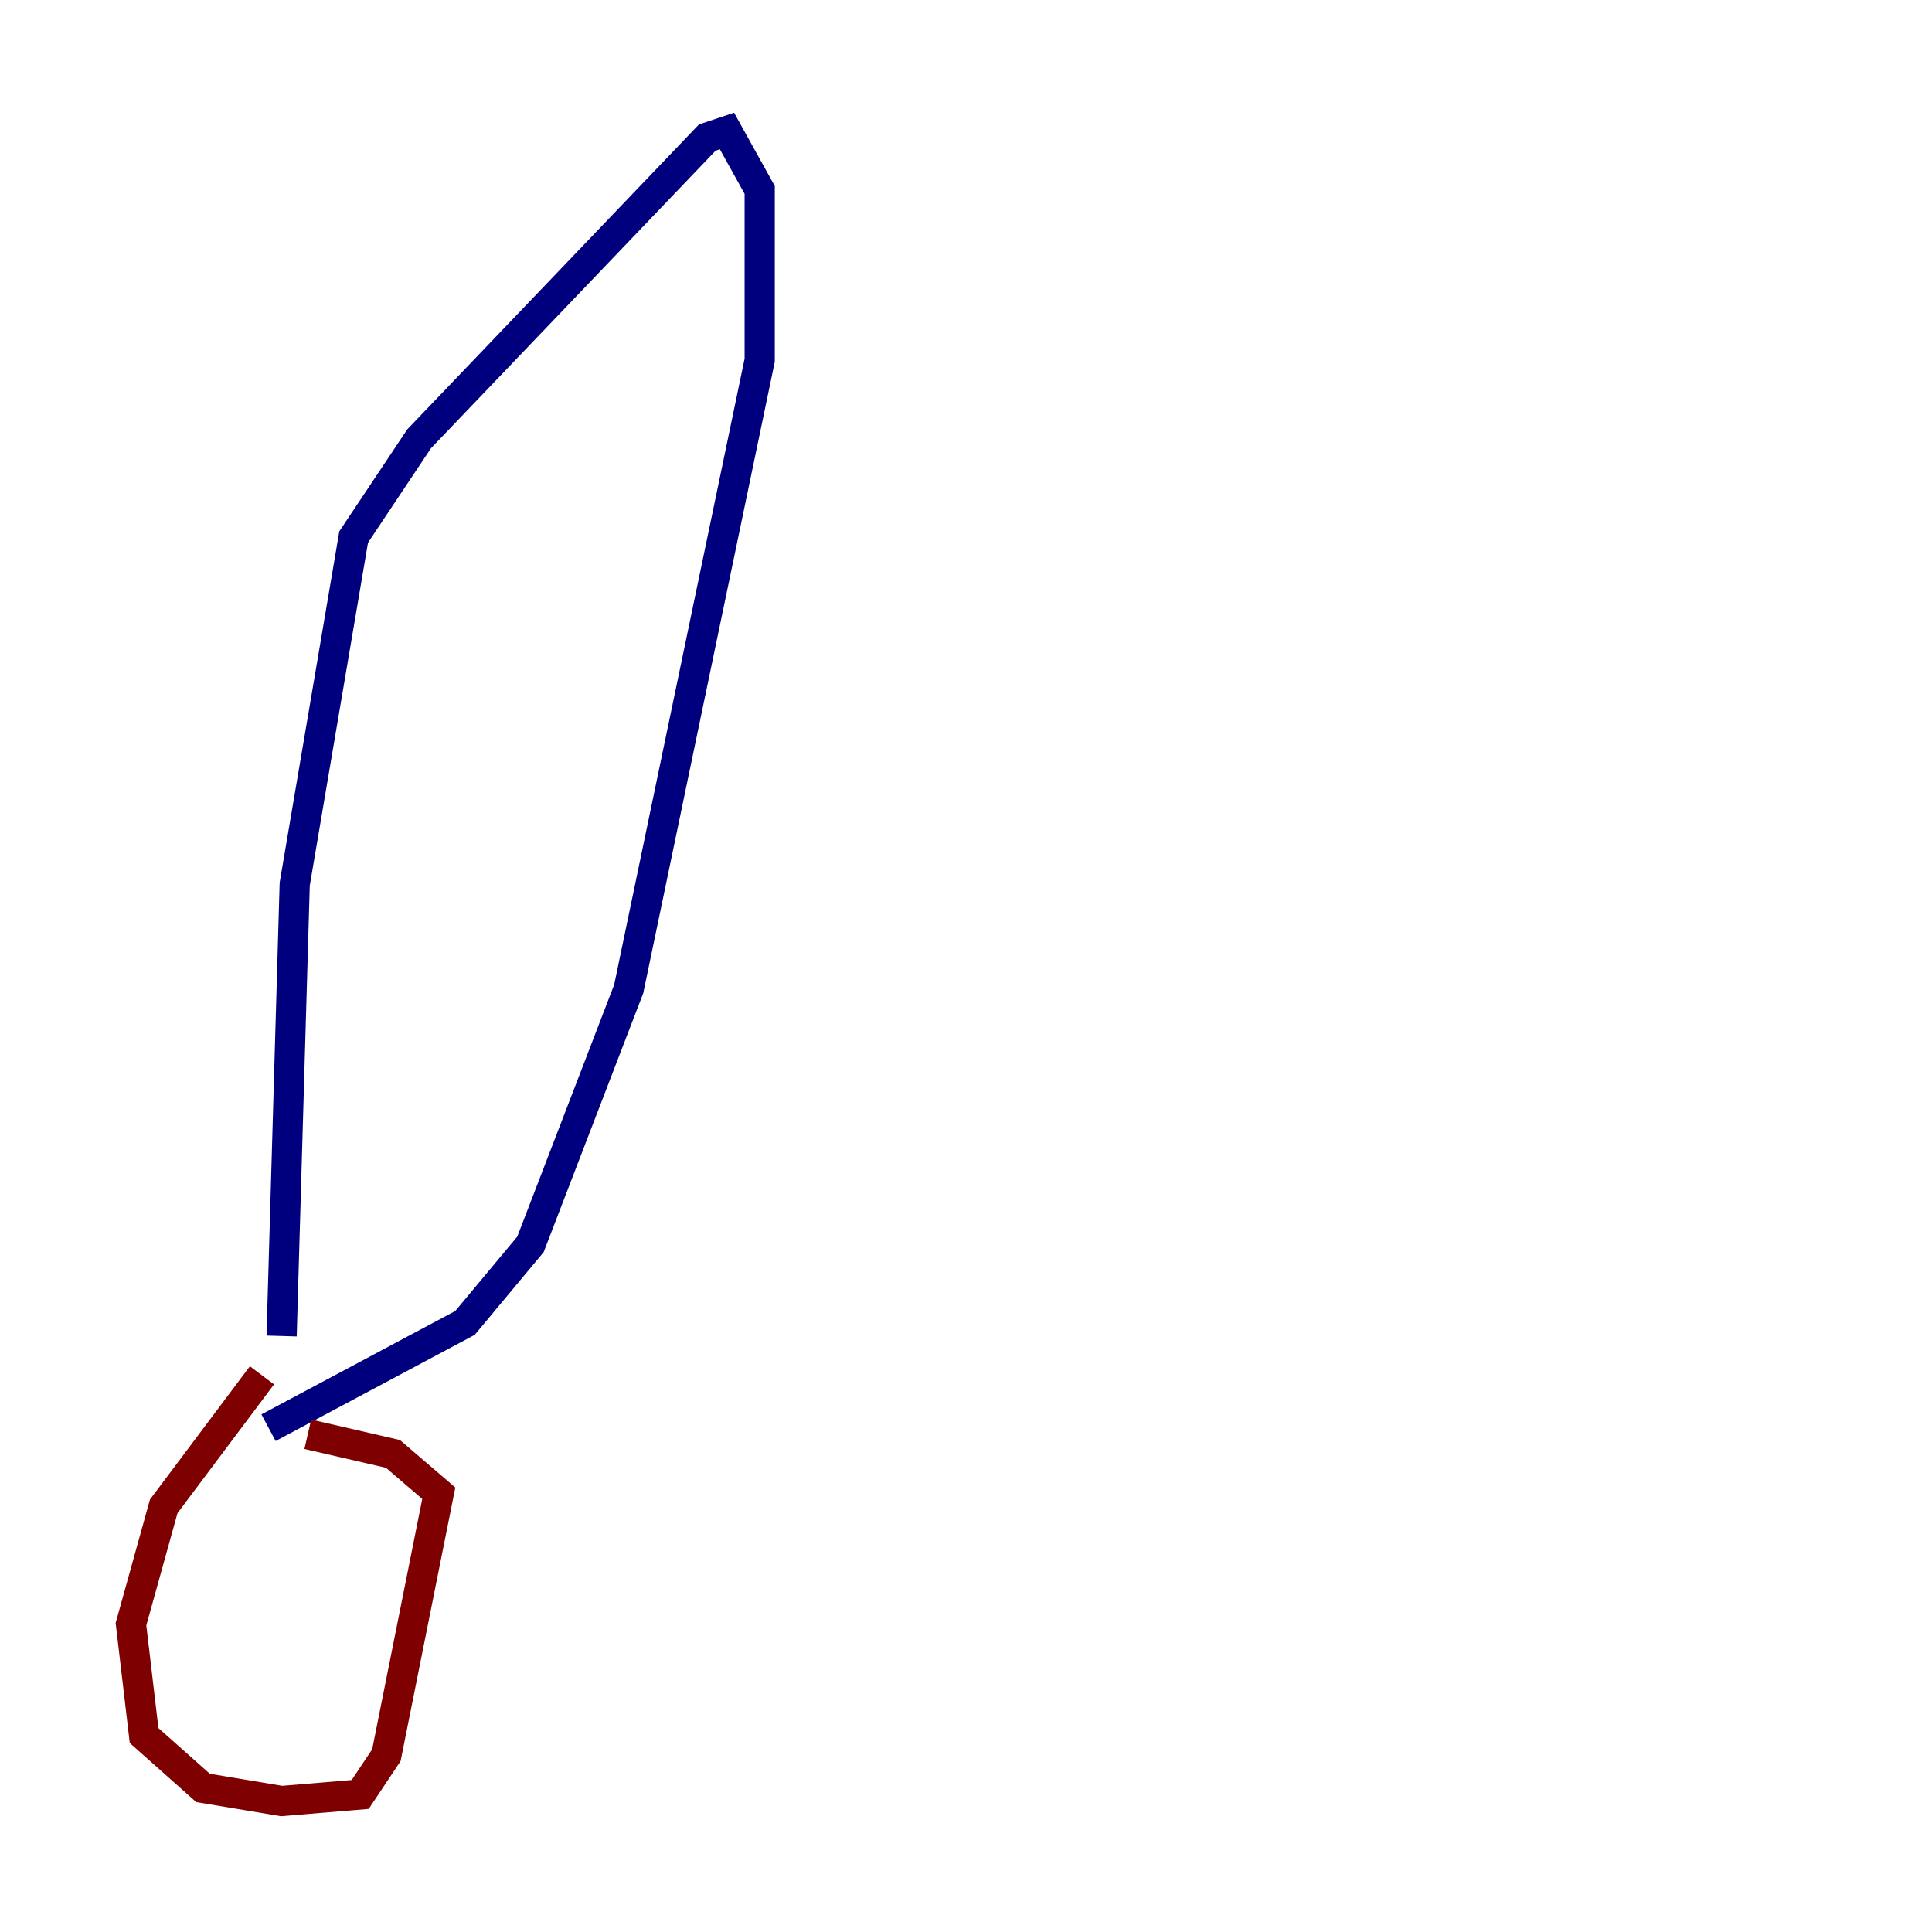 <?xml version="1.0" encoding="utf-8" ?>
<svg baseProfile="tiny" height="128" version="1.2" viewBox="0,0,128,128" width="128" xmlns="http://www.w3.org/2000/svg" xmlns:ev="http://www.w3.org/2001/xml-events" xmlns:xlink="http://www.w3.org/1999/xlink"><defs /><polyline fill="none" points="18.658,88.515 19.525,58.576 23.43,35.58 27.77,29.071 46.861,9.112 48.163,8.678 50.332,12.583 50.332,23.864 41.654,65.519 35.146,82.441 30.807,87.647 17.79,94.59" stroke="#00007f" stroke-width="2" /><polyline fill="none" points="17.356,91.119 10.848,99.797 8.678,107.607 9.546,114.983 13.451,118.454 18.658,119.322 23.864,118.888 25.6,116.285 29.071,98.929 26.034,96.325 20.393,95.024" stroke="#7f0000" stroke-width="2" /></svg>